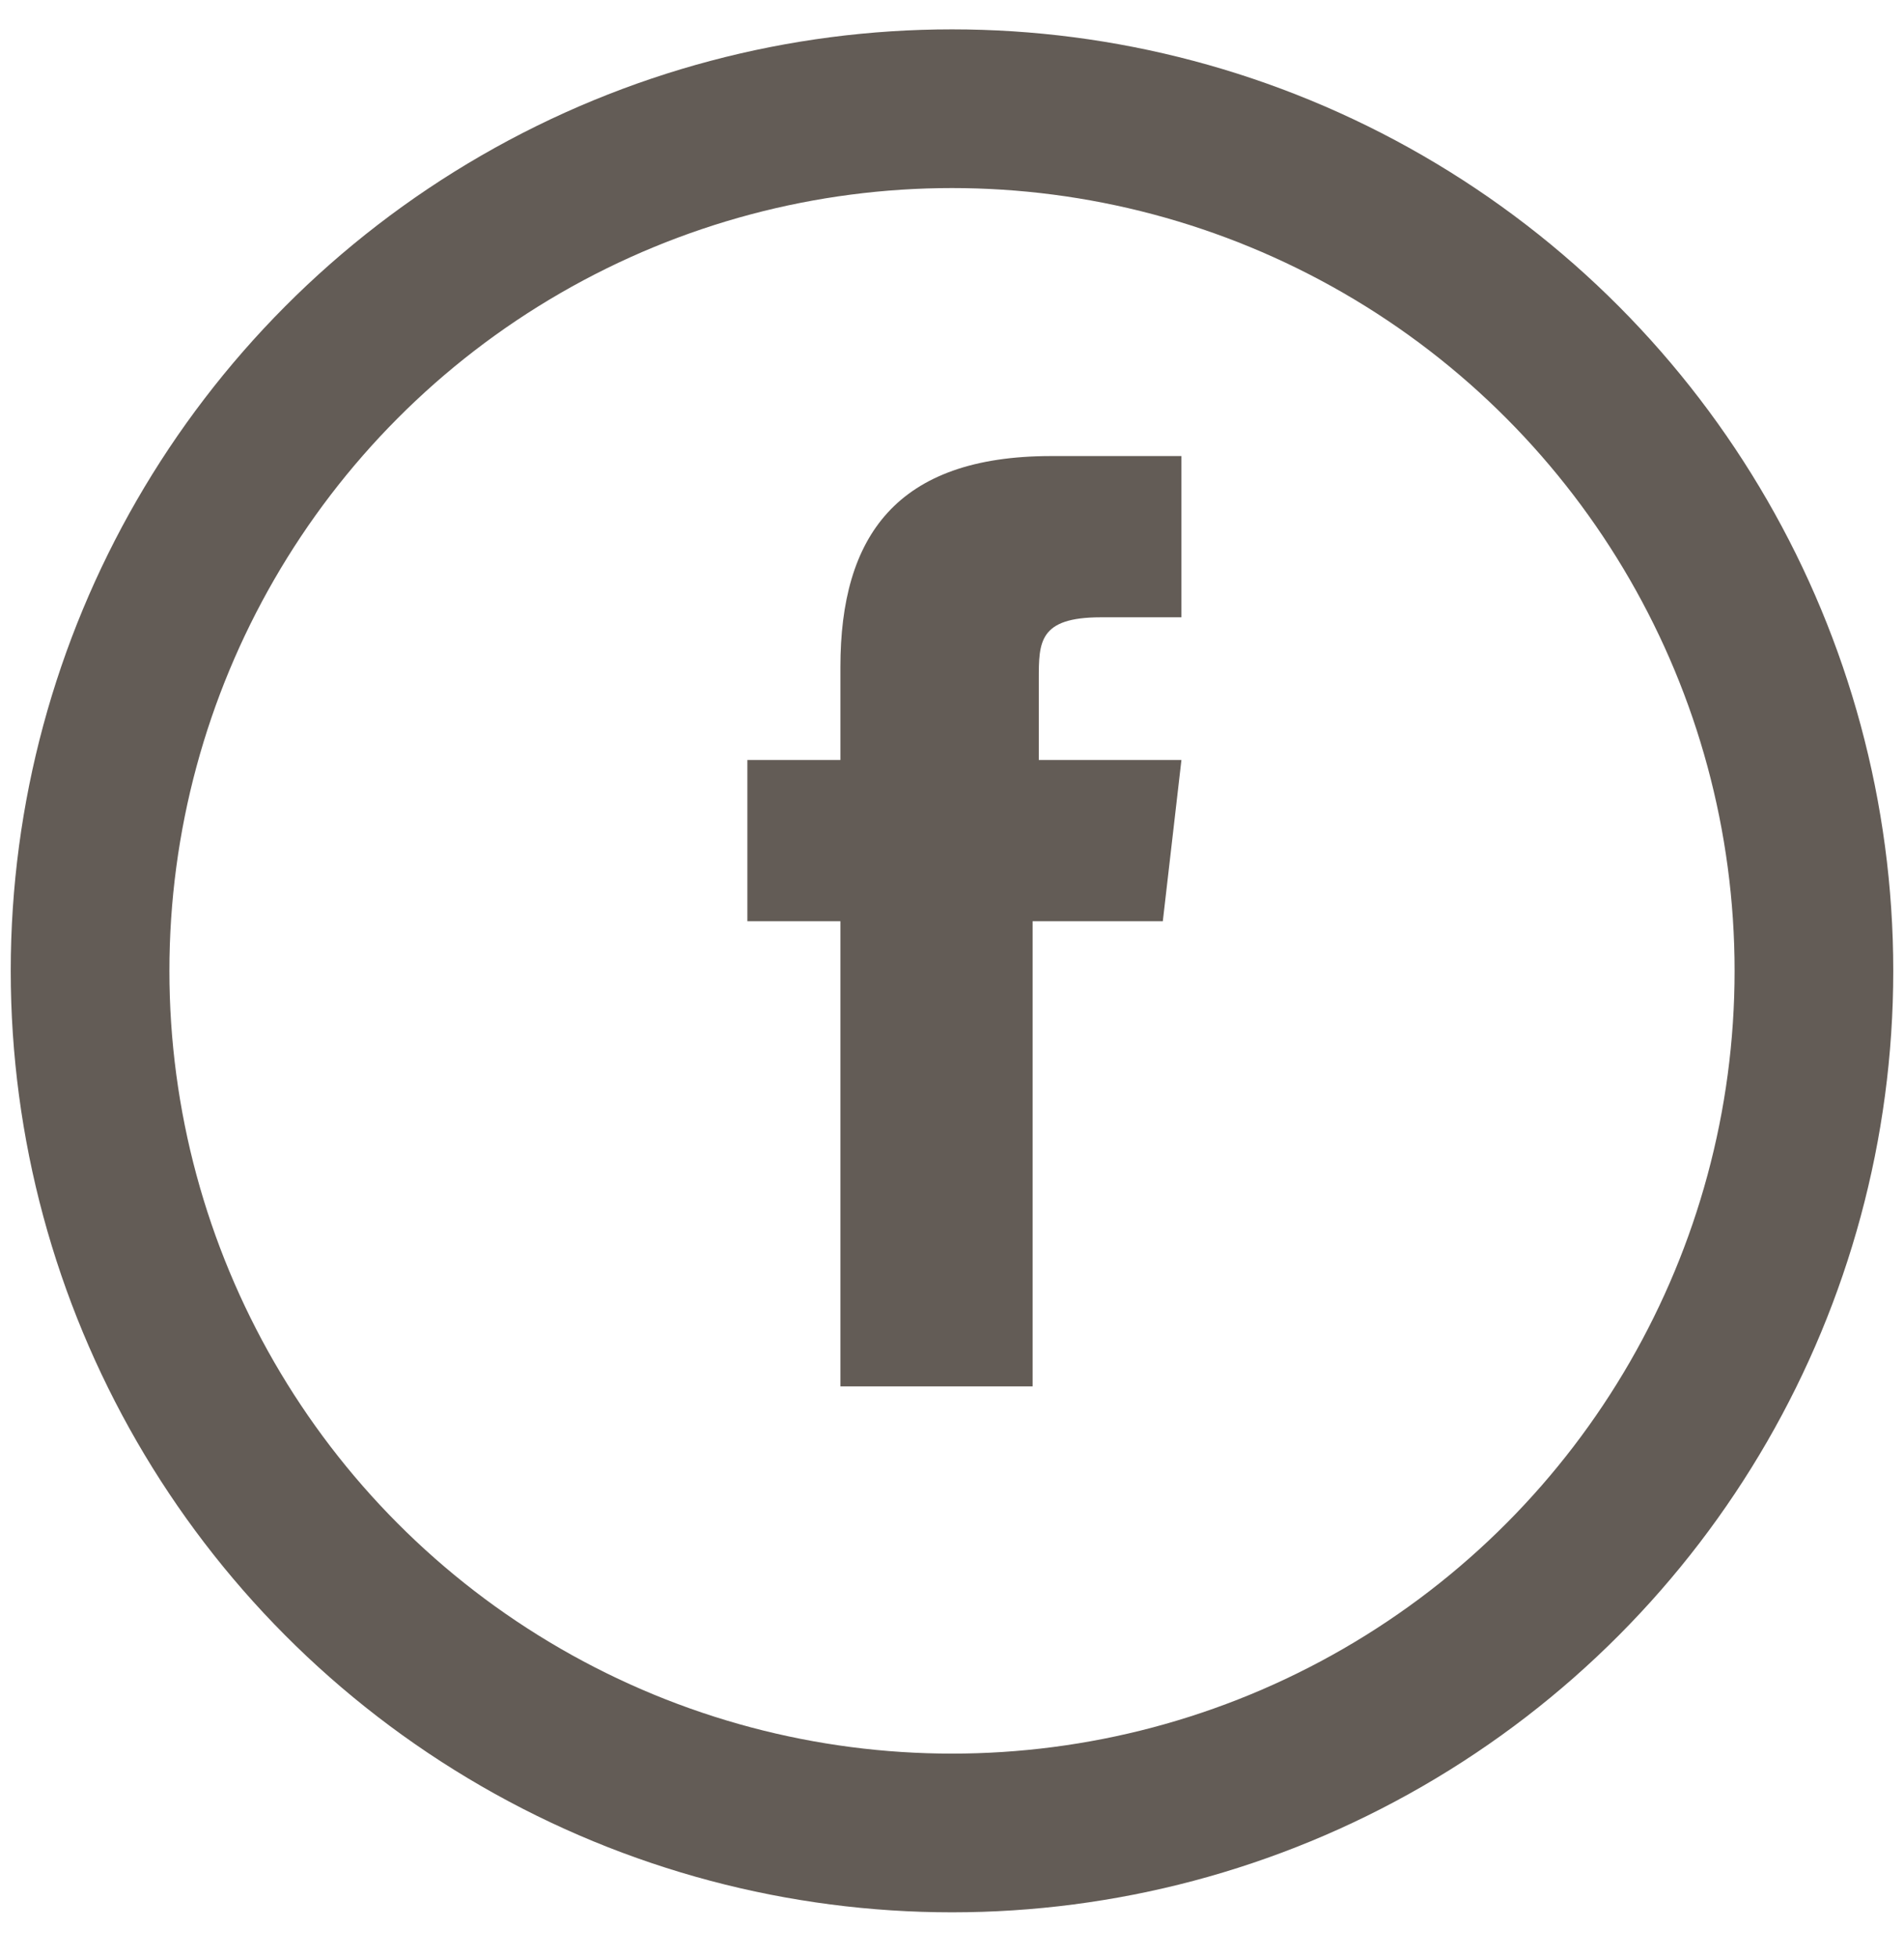 <?xml version="1.0" encoding="UTF-8" standalone="no"?>
<svg width="36px" height="37px" viewBox="0 0 36 37" version="1.1" xmlns="http://www.w3.org/2000/svg" xmlns:xlink="http://www.w3.org/1999/xlink" xmlns:sketch="http://www.bohemiancoding.com/sketch/ns">
    <!-- Generator: Sketch 3.4.2 (15855) - http://www.bohemiancoding.com/sketch -->
    <title>facebook</title>
    <desc>Created with Sketch.</desc>
    <defs></defs>
    <g id="Page-1" stroke="none" stroke-width="1" fill="none" fill-rule="evenodd" sketch:type="MSPage">
        <g id="-Icons" sketch:type="MSArtboardGroup" transform="translate(-620, -611)">
            <g id="facebook" sketch:type="MSLayerGroup" transform="translate(621, 612)">
                <circle id="Oval" stroke="#635C56" stroke-width="3" sketch:type="MSShapeGroup" cx="17" cy="17.352" r="16.297"></circle>
                <path d="M18.524,25.207 L14.89,25.207 L14.89,16.414 L13.131,16.414 L13.131,13.366 L14.89,13.366 L14.89,11.607 C14.89,9.145 15.945,7.621 18.876,7.621 L21.338,7.621 L21.338,10.669 L19.814,10.669 C18.641,10.669 18.641,11.138 18.641,11.841 L18.641,13.366 L21.338,13.366 L20.986,16.414 L18.524,16.414 L18.524,25.207 L18.524,25.207 Z" id="Shape" fill="#635C56" sketch:type="MSShapeGroup"></path>
            </g>
        </g>
    </g>
</svg>